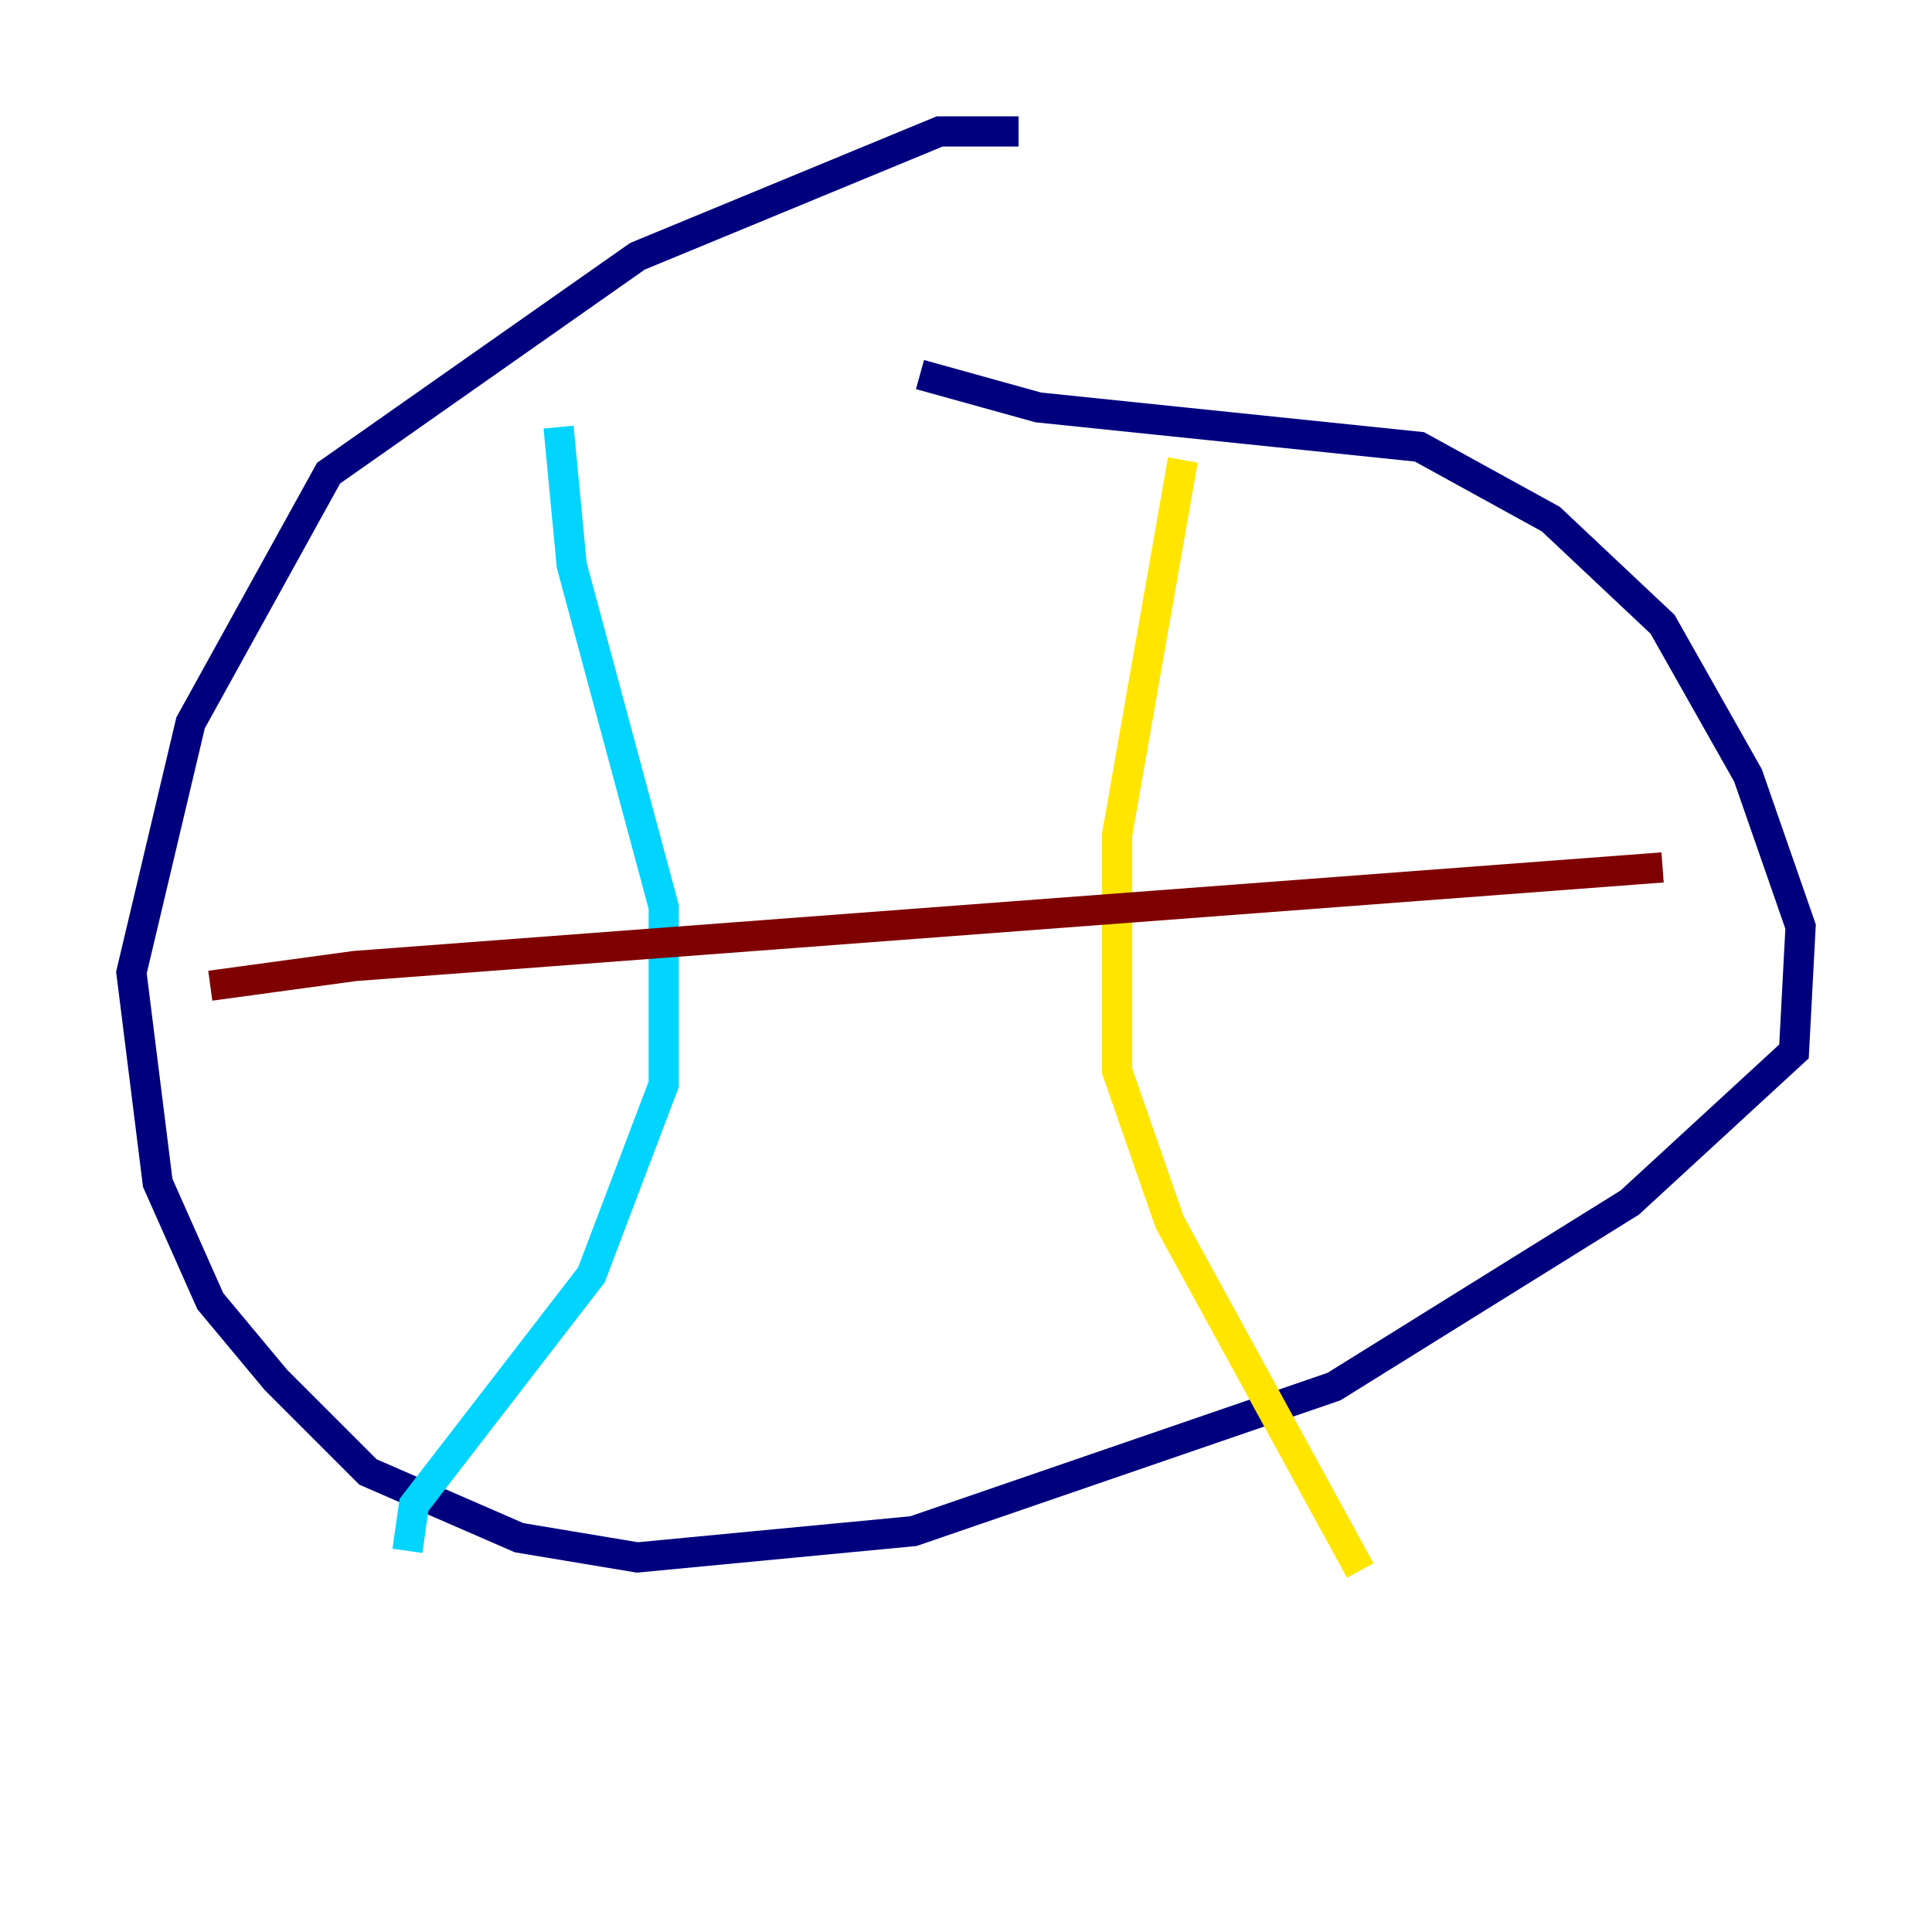 <?xml version="1.0" encoding="utf-8" ?>
<svg baseProfile="tiny" height="128" version="1.2" viewBox="0,0,128,128" width="128" xmlns="http://www.w3.org/2000/svg" xmlns:ev="http://www.w3.org/2001/xml-events" xmlns:xlink="http://www.w3.org/1999/xlink"><defs /><polyline fill="none" points="67.483,8.707 62.258,8.707 42.231,16.98 21.769,31.347 12.626,47.891 8.707,64.435 10.449,78.367 13.932,86.204 18.286,91.429 24.381,97.524 34.395,101.878 42.231,103.184 60.517,101.442 88.381,91.864 107.973,79.674 118.857,69.66 119.293,61.388 115.809,51.374 110.15,41.361 102.748,34.395 94.041,29.605 68.789,26.993 60.952,24.816" stroke="#00007f" stroke-width="2" /><polyline fill="none" points="37.007,28.299 37.878,37.442 43.973,60.082 43.973,71.837 39.184,84.463 27.429,99.701 26.993,102.748" stroke="#00d4ff" stroke-width="2" /><polyline fill="none" points="78.367,30.476 74.014,55.292 74.014,70.966 77.497,80.98 90.122,104.054" stroke="#ffe500" stroke-width="2" /><polyline fill="none" points="13.932,65.306 23.51,64.0 110.15,57.469" stroke="#7f0000" stroke-width="2" /></svg>